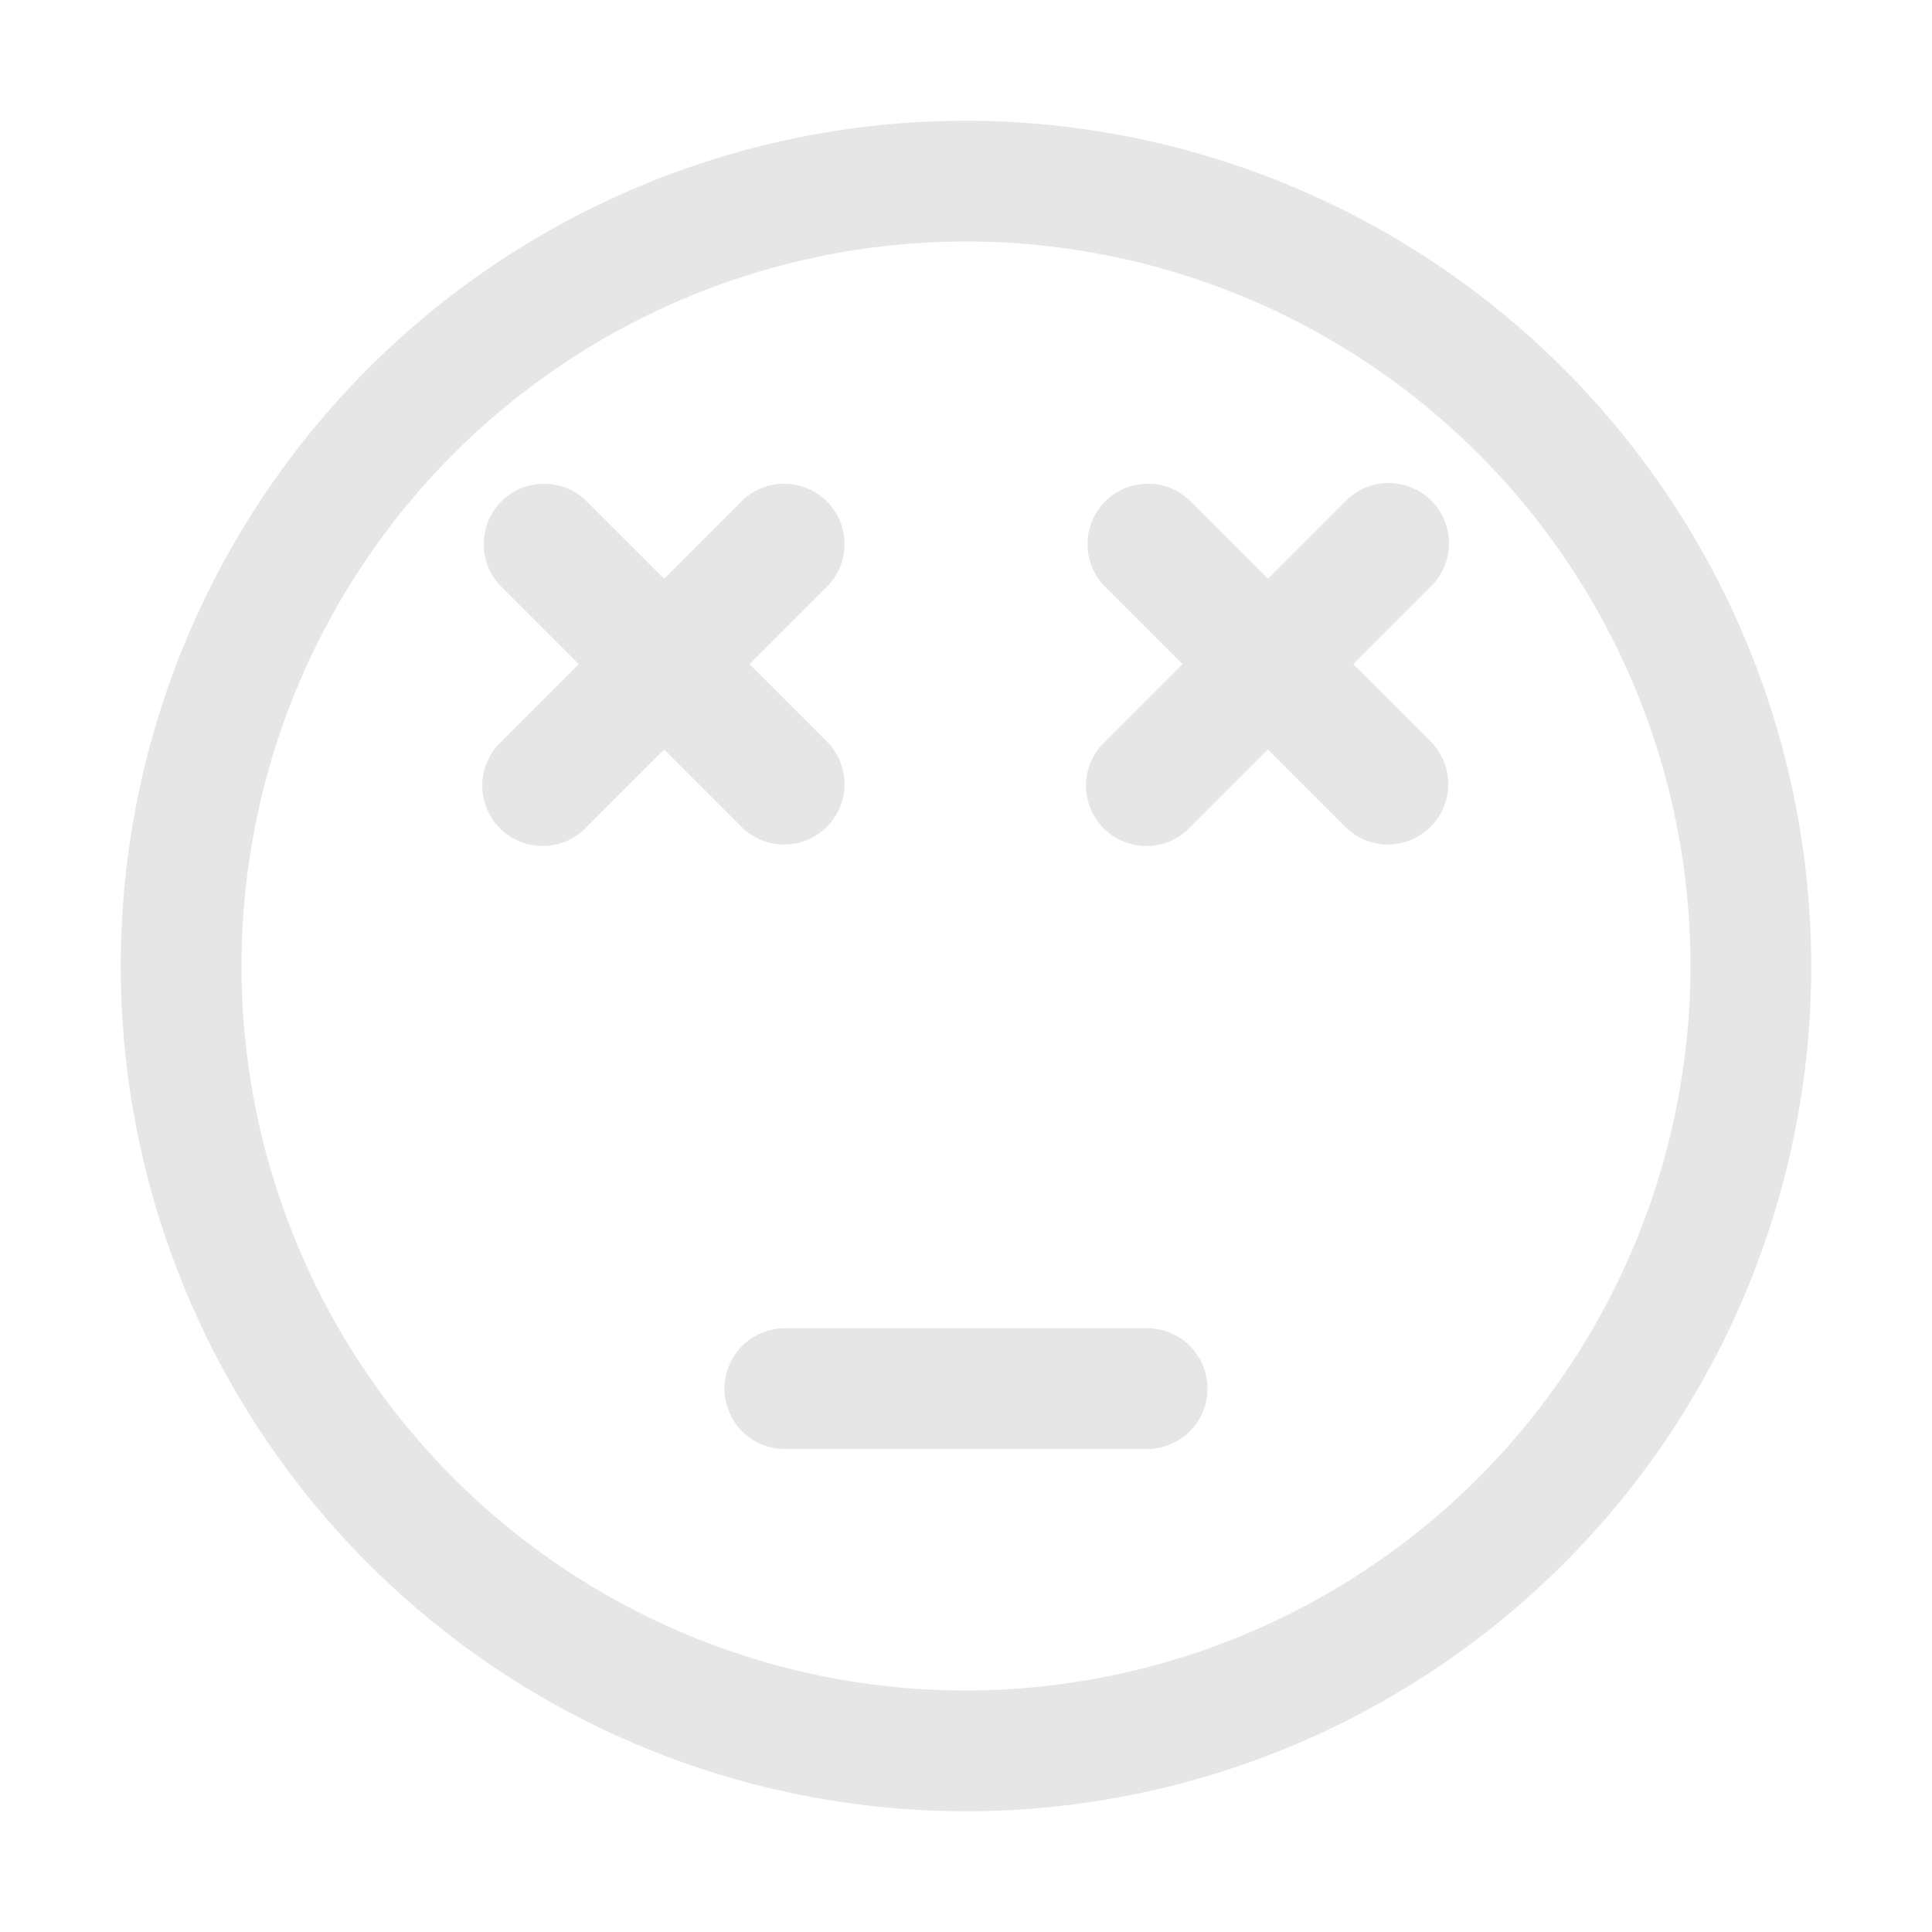 <?xml version="1.0" ?><svg viewBox="0 0 32 32" xmlns="http://www.w3.org/2000/svg"><title/><g data-name="Layer 20" id="Layer_20"><path d="M16,2A14,14,0,1,0,30,16,14.015,14.015,0,0,0,16,2Zm0,26A12,12,0,1,1,28,16,12.013,12.013,0,0,1,16,28Z" fill="rgba(0, 0, 0, 0.1)" /><path d="M19,22H13a1,1,0,0,0,0,2h6a1,1,0,0,0,0-2Z" fill="rgba(0, 0, 0, 0.1)"/><path d="M12.293,13.707a1,1,0,0,0,1.414-1.414L12.414,11l1.293-1.293a1,1,0,0,0-1.414-1.414L11,9.586,9.707,8.293A1,1,0,0,0,8.293,9.707L9.586,11,8.293,12.293a1,1,0,1,0,1.414,1.414L11,12.414Z" fill="rgba(0, 0, 0, 0.1)"/><path d="M23.707,8.293a1,1,0,0,0-1.414,0L21,9.586,19.707,8.293a1,1,0,0,0-1.414,1.414L19.586,11l-1.293,1.293a1,1,0,1,0,1.414,1.414L21,12.414l1.293,1.293a1,1,0,0,0,1.414-1.414L22.414,11l1.293-1.293A1,1,0,0,0,23.707,8.293Z" fill="rgba(0, 0, 0, 0.1)"/></g></svg>